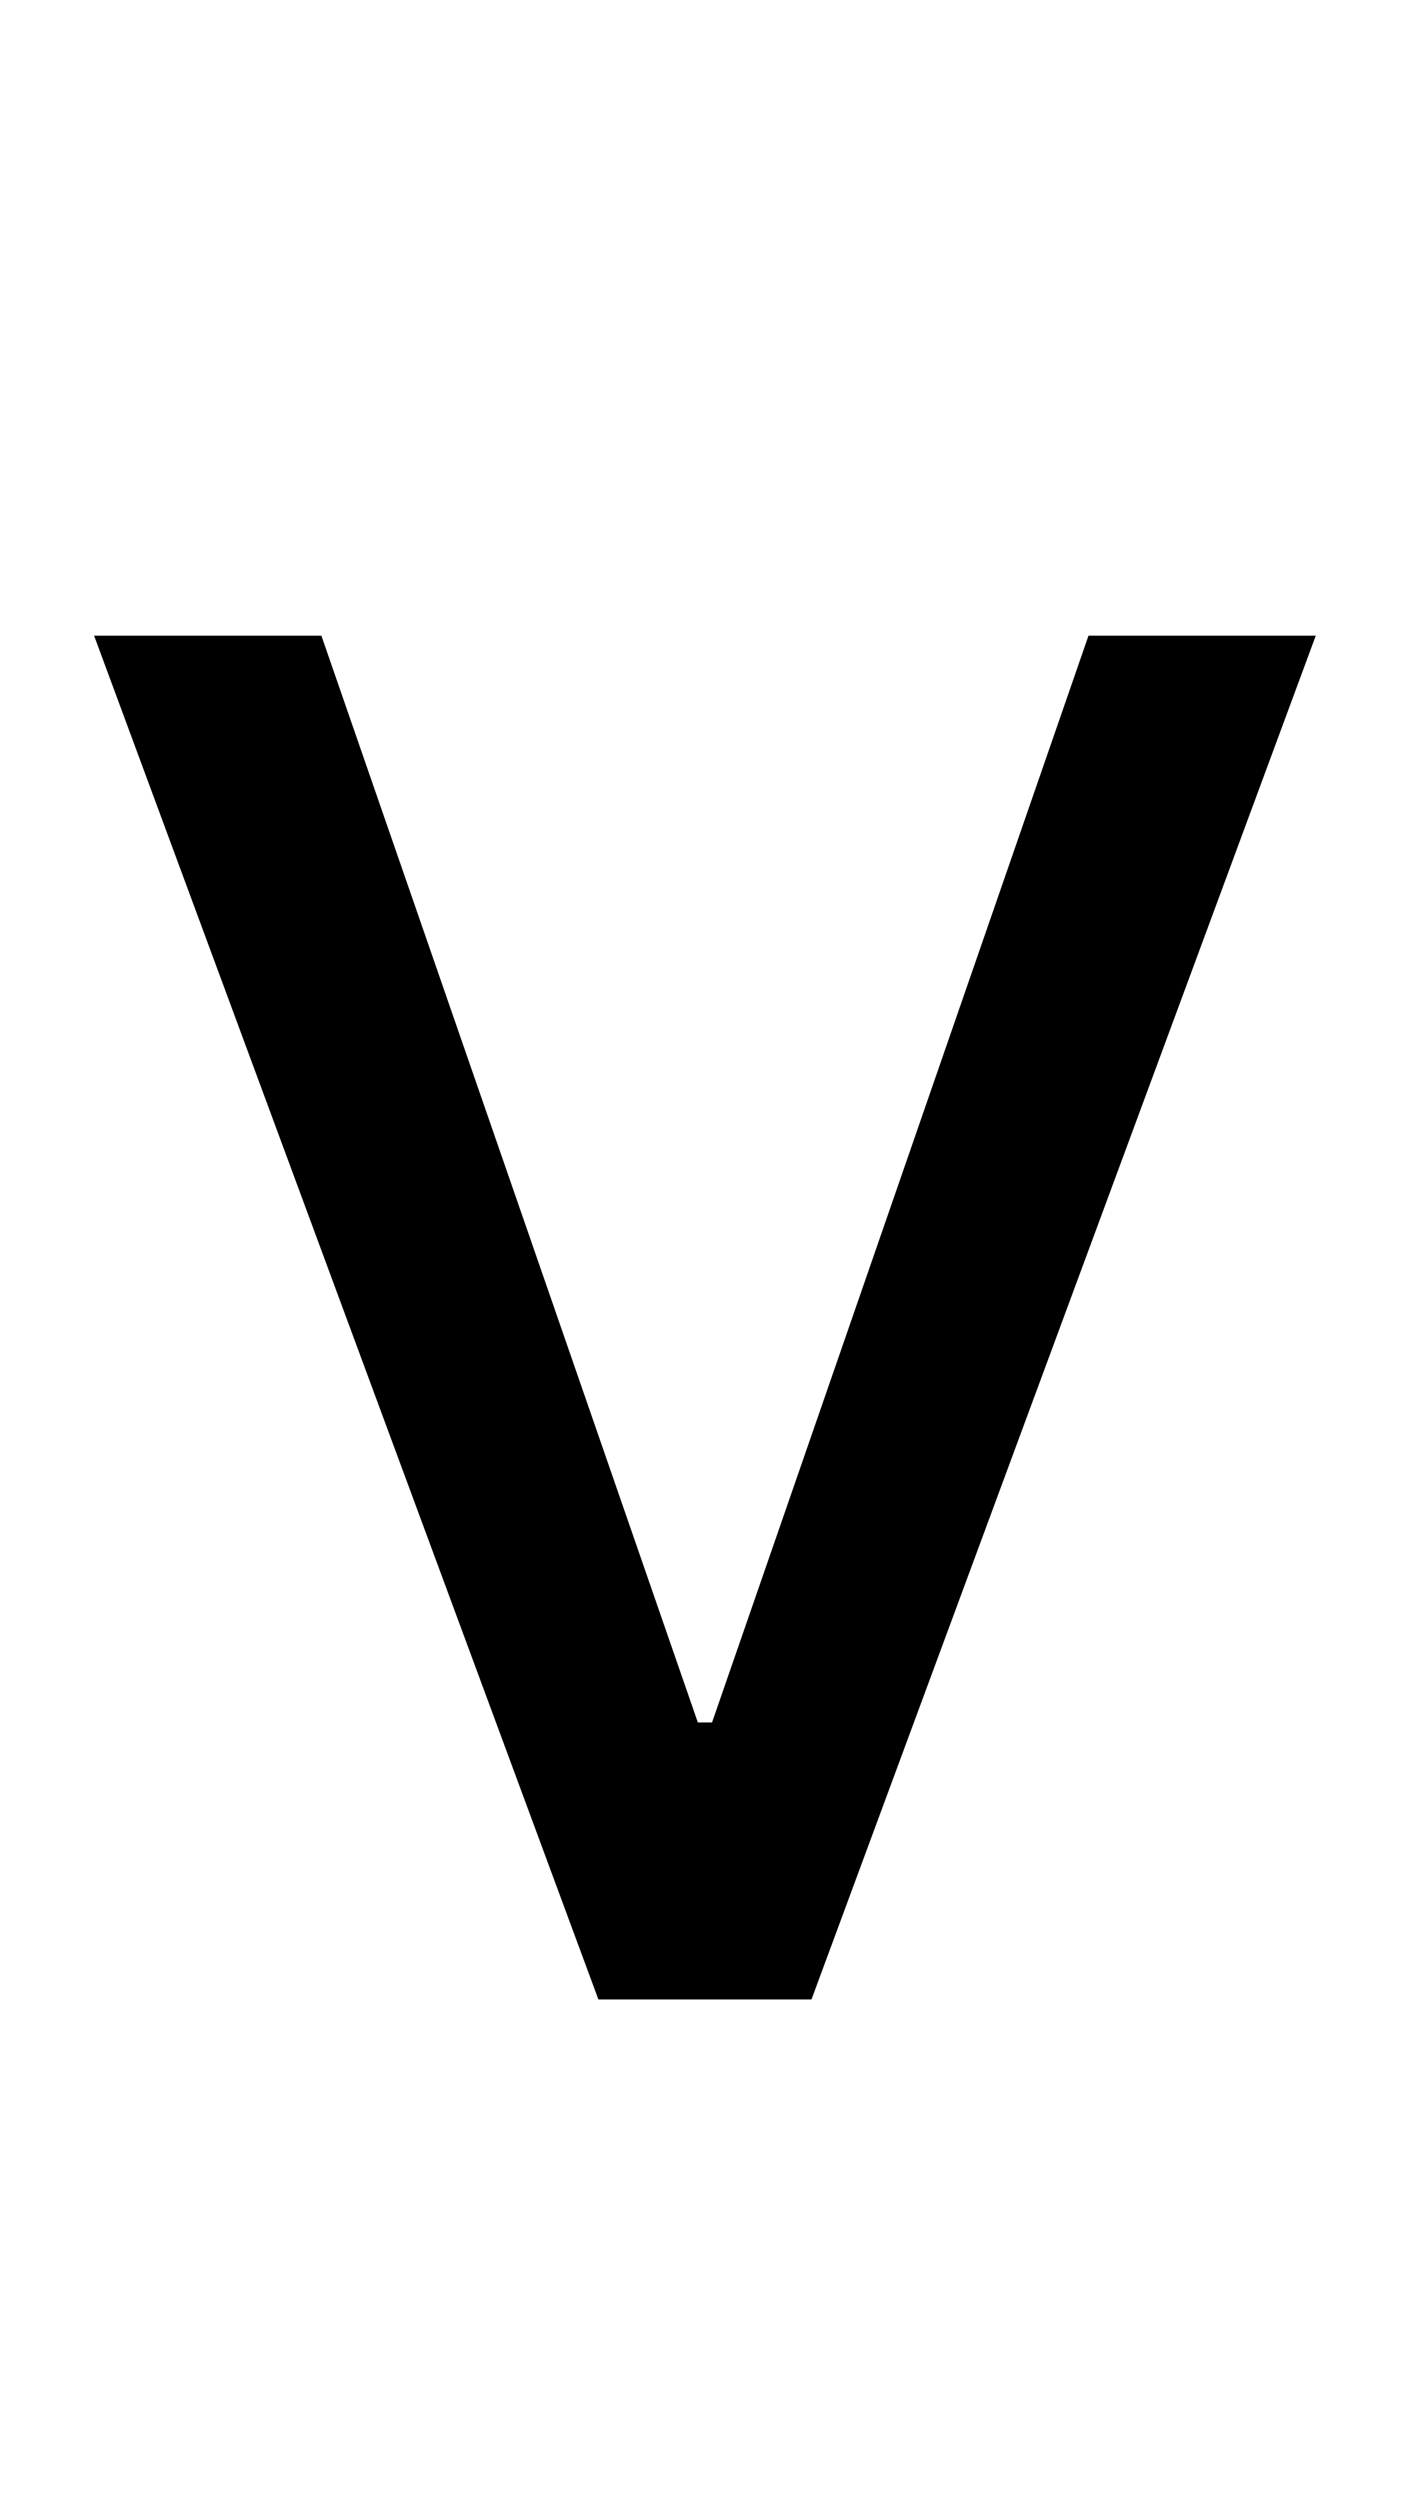 <?xml version="1.0" standalone="no"?>
<!DOCTYPE svg PUBLIC "-//W3C//DTD SVG 1.1//EN" "http://www.w3.org/Graphics/SVG/1.1/DTD/svg11.dtd" >
<svg xmlns="http://www.w3.org/2000/svg" xmlns:xlink="http://www.w3.org/1999/xlink" version="1.1" viewBox="-10 0 1578 2816">
   <path fill="currentColor"
d="M1472 716l-568 1536h-240l-568 -1536h256l424 1224h16l424 -1224h256z" />
</svg>
